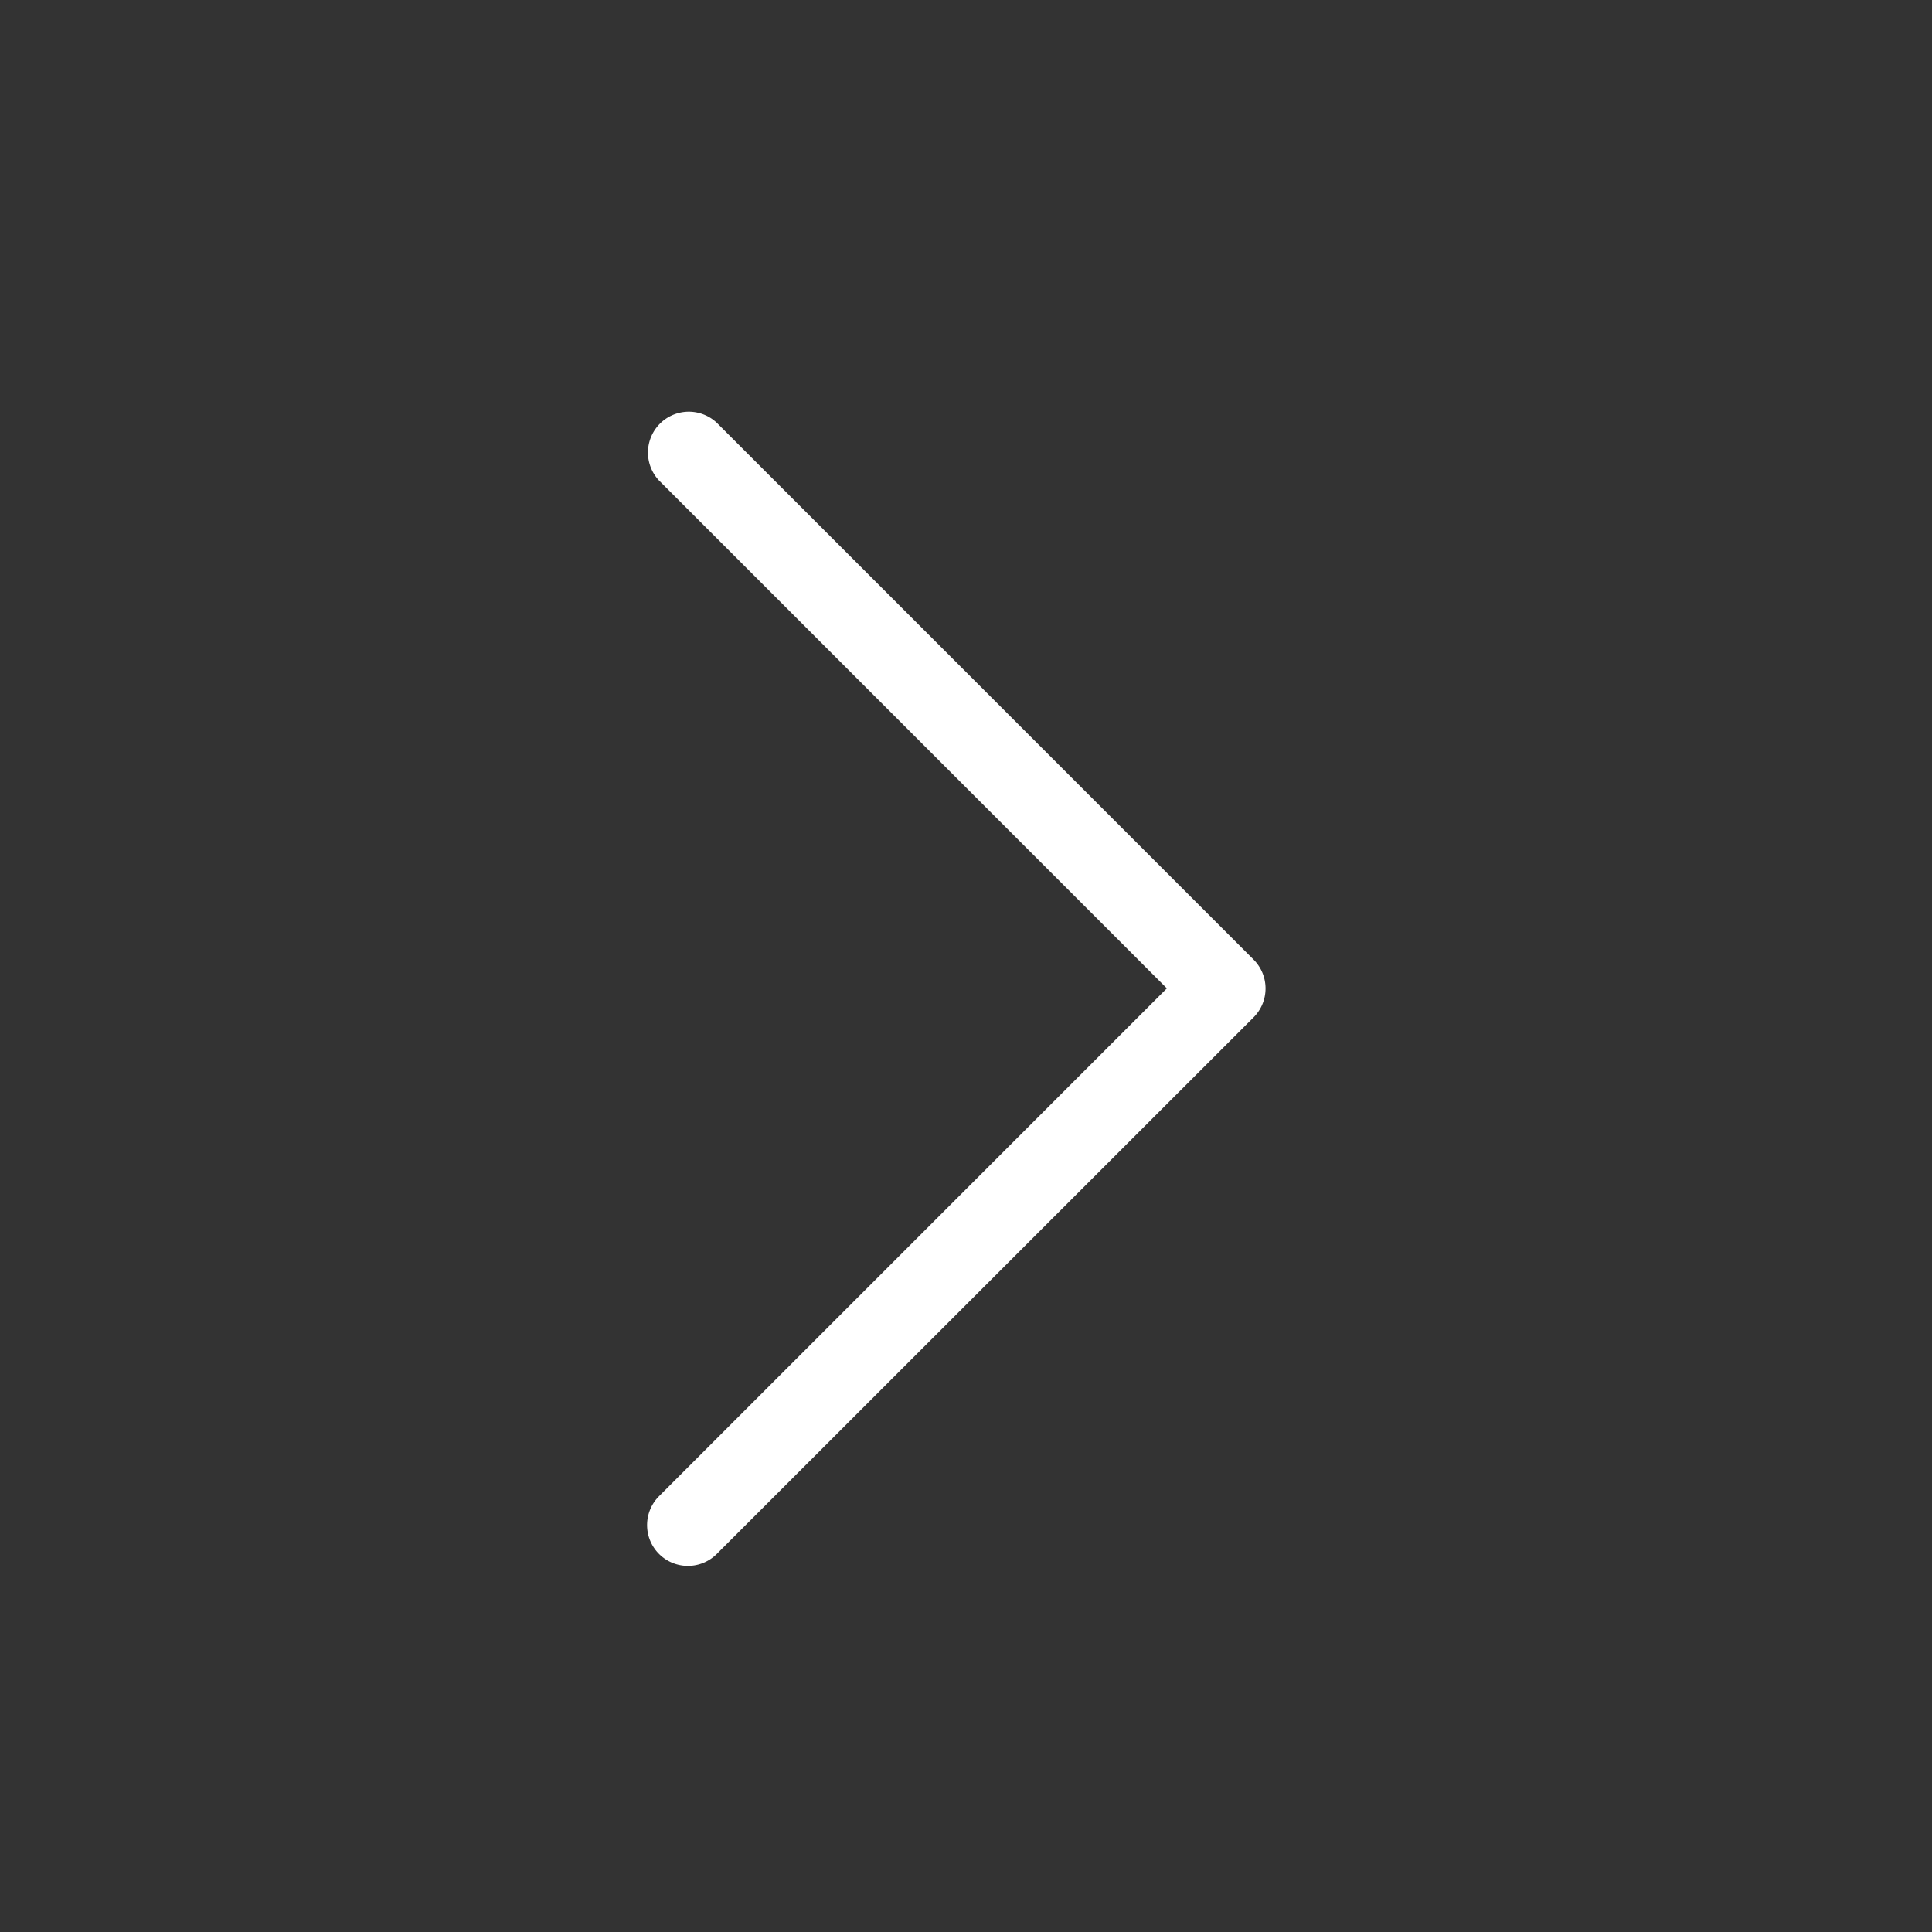 <svg xmlns="http://www.w3.org/2000/svg" width="35" height="35" viewBox="0 0 35 35">
  <rect x="0" y="0" width="35" height="35" fill="#333333" stroke="none"/>
  <g id="Group_640" data-name="Group 640" transform="translate(-467 -89)">
    <g id="right-arrow" transform="translate(478.722 96.439)">
      <path id="Path_12" data-name="Path 12" d="M34.663,27.212a.74.74,0,0,1-1.046,0,.74.74,0,0,1,0-1.046l9.2-9.2-9.2-9.2a.74.74,0,0,1,1.046-1.046l9.725,9.725a.74.74,0,0,1,0,1.046Z" transform="translate(-33.4 -6.5)" fill="#fff"/>
    </g>
    <rect id="Rectangle_4" data-name="Rectangle 4" width="35" height="35" transform="translate(467 89)" fill="none"/>
  </g>
</svg>
